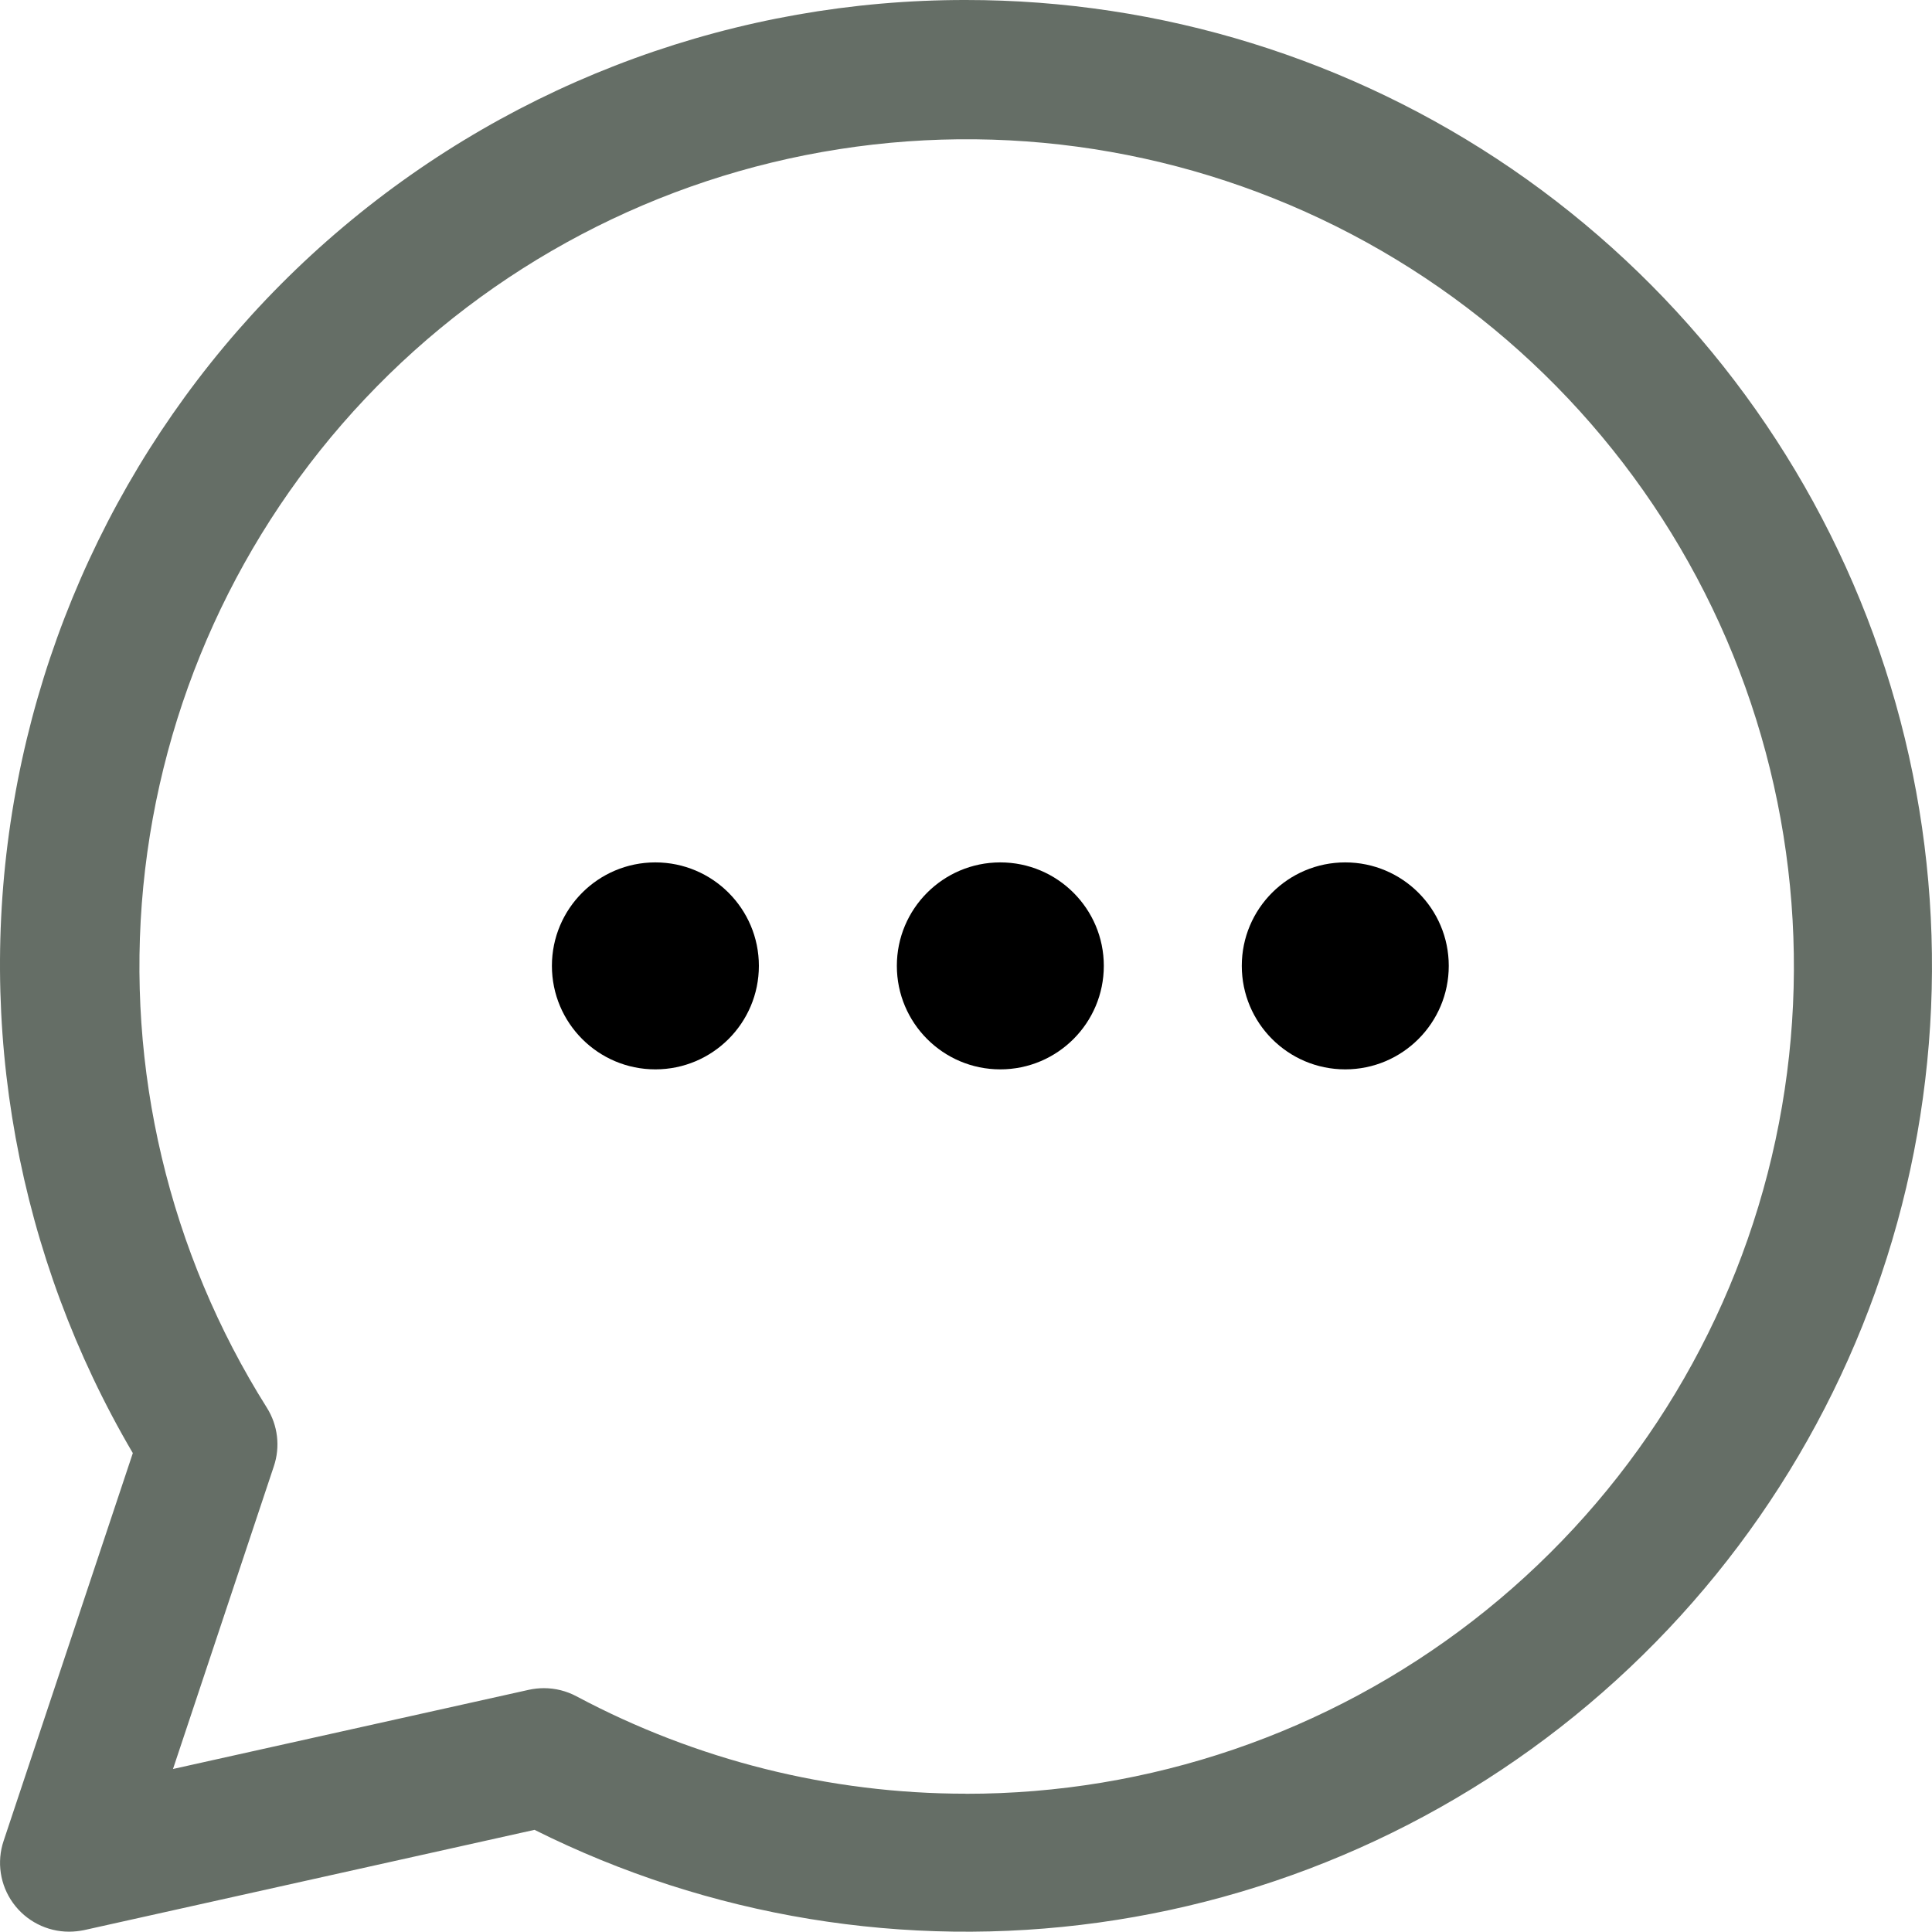 <svg width="24" height="24" viewBox="0 0 24 24"  xmlns="http://www.w3.org/2000/svg">
<path d="M11.998 0C9.169 -0.003 6.43 0.995 4.266 2.817C2.102 4.638 0.652 7.168 0.173 9.956C-0.306 12.744 0.217 15.612 1.65 18.051L0.045 22.868C-0.043 23.13 0.001 23.417 0.162 23.64C0.323 23.863 0.582 23.996 0.857 23.996C0.92 23.996 0.982 23.989 1.043 23.977L6.64 22.731C8.806 23.814 11.249 24.215 13.647 23.883C16.046 23.551 18.288 22.501 20.078 20.871C21.869 19.241 23.124 17.108 23.68 14.751C24.235 12.394 24.065 9.924 23.191 7.666C22.316 5.408 20.779 3.468 18.782 2.099C16.784 0.731 14.419 -0.001 11.998 6.28612e-07L11.998 0ZM11.998 22.282C10.311 22.282 8.65 21.866 7.161 21.072C7.037 21.006 6.898 20.971 6.757 20.971C6.695 20.971 6.632 20.978 6.571 20.991L2.149 21.975L3.401 18.217C3.484 17.973 3.452 17.705 3.315 17.487C2.1 15.558 1.56 13.28 1.78 11.011C2.001 8.742 2.97 6.611 4.535 4.953C6.099 3.295 8.171 2.204 10.424 1.853C12.676 1.501 14.981 1.909 16.977 3.011C18.973 4.113 20.545 5.848 21.447 7.941C22.348 10.035 22.528 12.369 21.958 14.577C21.388 16.784 20.099 18.739 18.296 20.134C16.493 21.529 14.277 22.285 11.998 22.283L11.998 22.282Z" fill="#656E66"/>
<path d="M13.712 11.998C13.712 12.708 13.136 13.284 12.426 13.284C11.716 13.284 11.141 12.708 11.141 11.998C11.141 11.289 11.716 10.713 12.426 10.713C13.136 10.713 13.712 11.289 13.712 11.998Z" />
<path d="M17.997 11.998C17.997 12.708 17.421 13.284 16.711 13.284C16.001 13.284 15.426 12.708 15.426 11.998C15.426 11.289 16.001 10.713 16.711 10.713C17.421 10.713 17.997 11.289 17.997 11.998Z" />
<path d="M9.427 11.998C9.427 12.708 8.851 13.284 8.141 13.284C7.431 13.284 6.856 12.708 6.856 11.998C6.856 11.289 7.431 10.713 8.141 10.713C8.851 10.713 9.427 11.289 9.427 11.998Z"/>
</svg>

